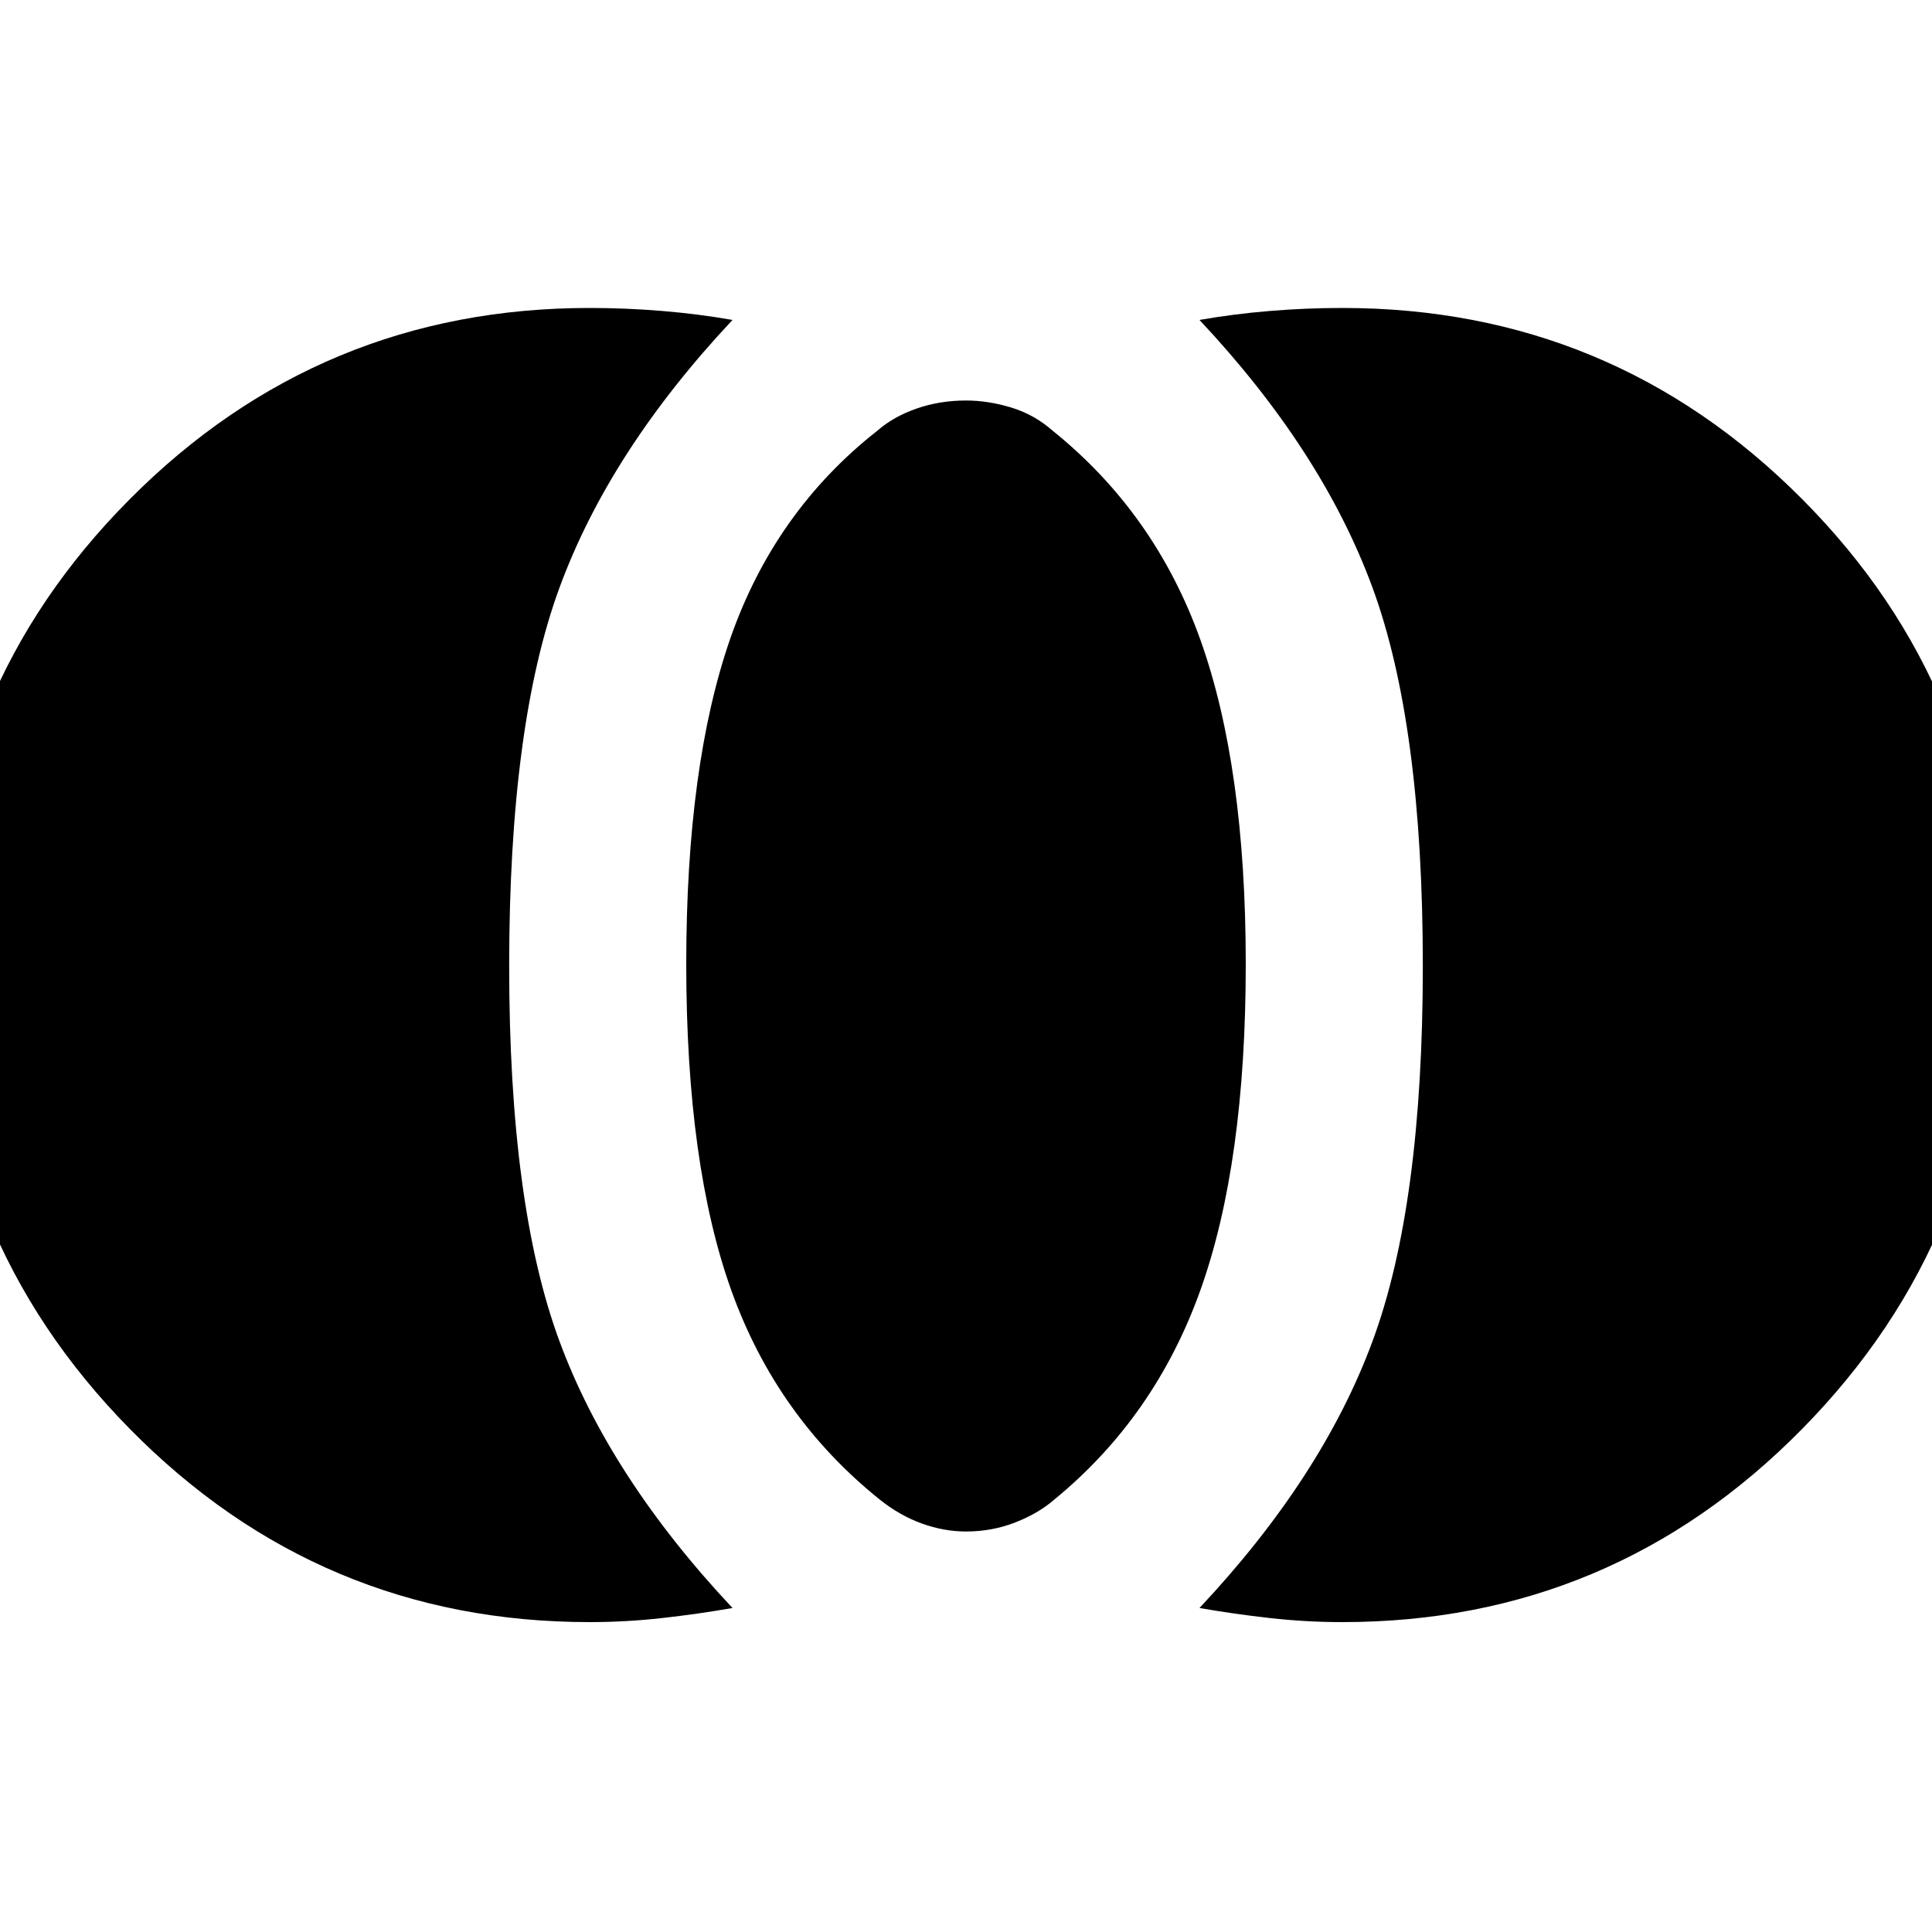 <svg xmlns="http://www.w3.org/2000/svg" height="20" width="20"><path d="M10 15.854q-.229 0-.458-.083-.23-.083-.438-.25-1.062-.854-1.531-2.156-.469-1.303-.469-3.386 0-2.062.458-3.375.459-1.312 1.521-2.146.167-.146.407-.229.239-.083.51-.083.229 0 .469.073.239.073.427.239 1.062.854 1.531 2.167.469 1.313.469 3.354 0 2.063-.469 3.375-.469 1.313-1.51 2.167-.167.146-.407.239-.239.094-.51.094Zm3.896.938q-.375 0-.75-.042t-.729-.104q1.271-1.354 1.791-2.761.521-1.406.521-3.885 0-2.5-.521-3.917-.52-1.416-1.791-2.771.354-.062.729-.093t.75-.031q2.792 0 4.76 1.979 1.969 1.979 1.969 4.791 0 2.834-1.969 4.834-1.968 2-4.76 2Zm-7.792 0q-2.792 0-4.76-2-1.969-2-1.969-4.854 0-2.792 1.969-4.771 1.968-1.979 4.76-1.979.375 0 .75.031t.729.093Q6.312 4.667 5.792 6.083 5.271 7.5 5.271 10q0 2.479.521 3.885.52 1.407 1.791 2.761-.354.062-.729.104-.375.042-.75.042Z"/></svg>